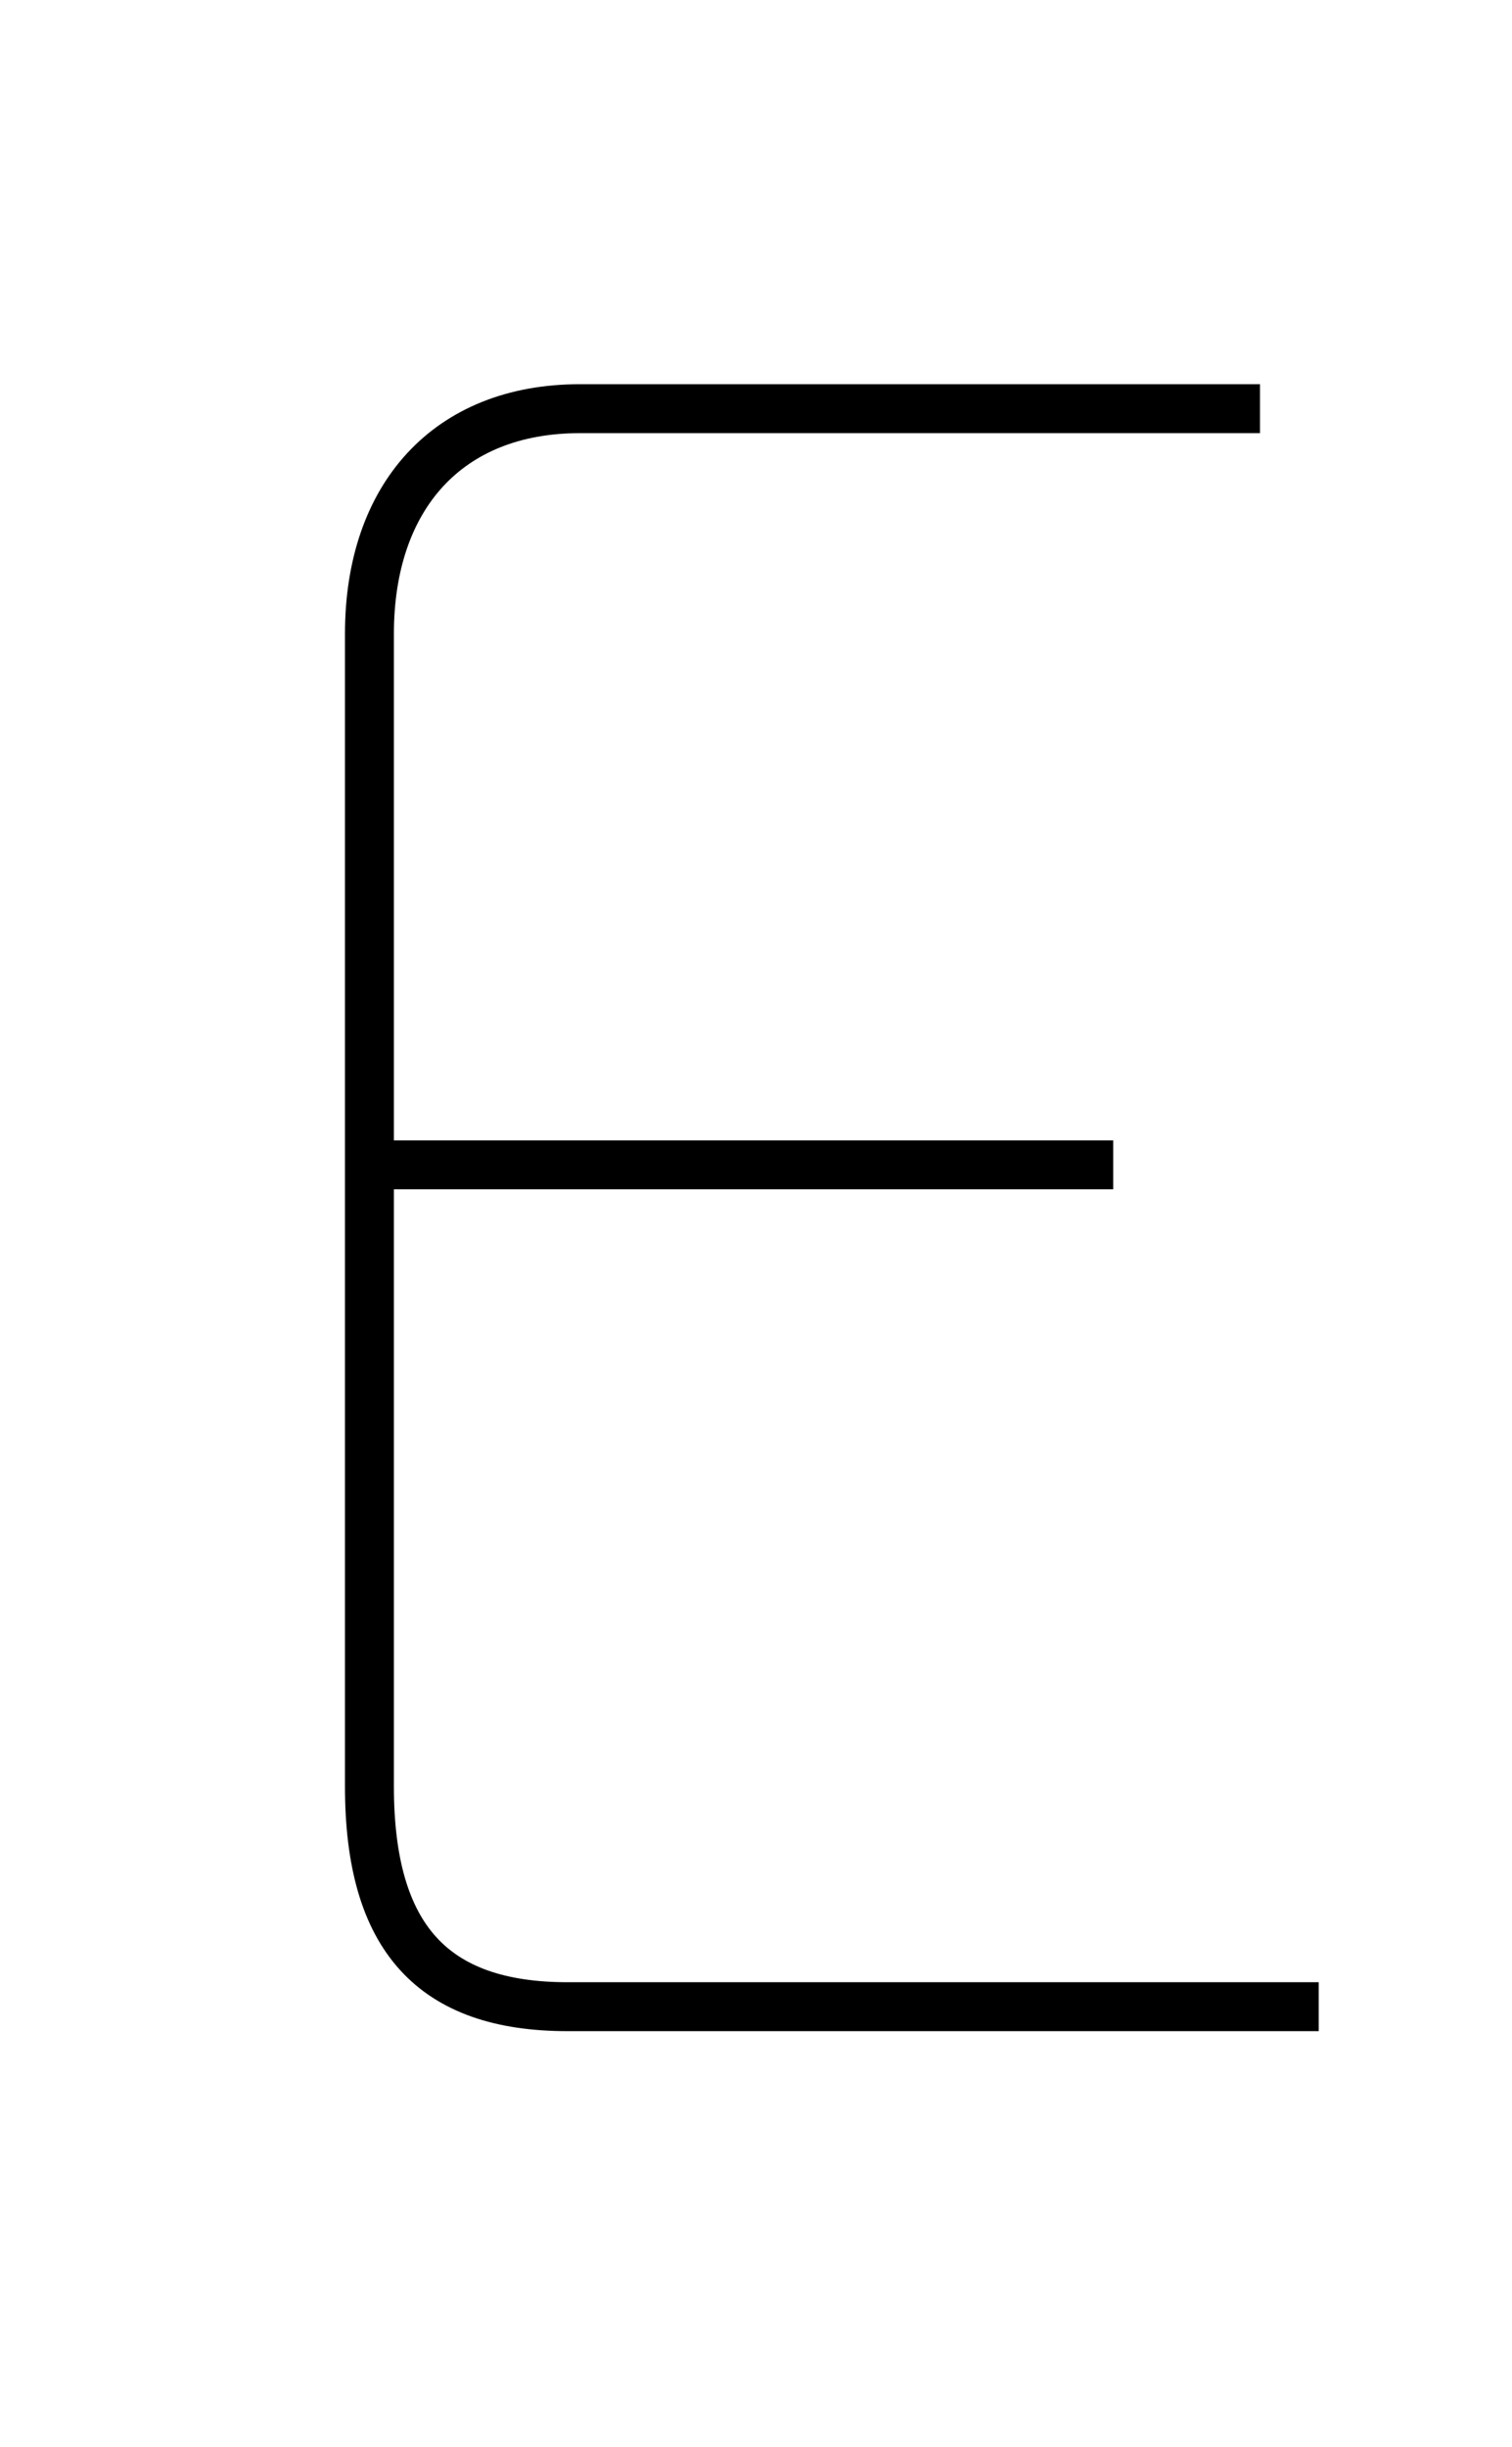 <?xml version='1.0' encoding='utf8'?>
<svg viewBox="0.0 -6.0 30.9 50.0" version="1.1" xmlns="http://www.w3.org/2000/svg">
<rect x="0.0" y="-6.0" width="30.9" height="50.0" fill="#808080" stroke="none"/>
<rect x="-1000" y="-1000" width="2000" height="2000" stroke="white" fill="white"/>
<g style="fill:white;stroke:#000000;  stroke-width:1">
<path d="M 25.75 -35.65 L 11.85 -35.65 C 9.15 -35.65 7.55 -33.85 7.55 -31.05 L 7.55 -7.5 C 7.55 -4.4 8.85 -3.0 11.6 -3.0 L 26.95 -3.0 M 22.75 -20.2 L 7.95 -20.2" transform="translate(0.0 38.0)" />
</g>
</svg>